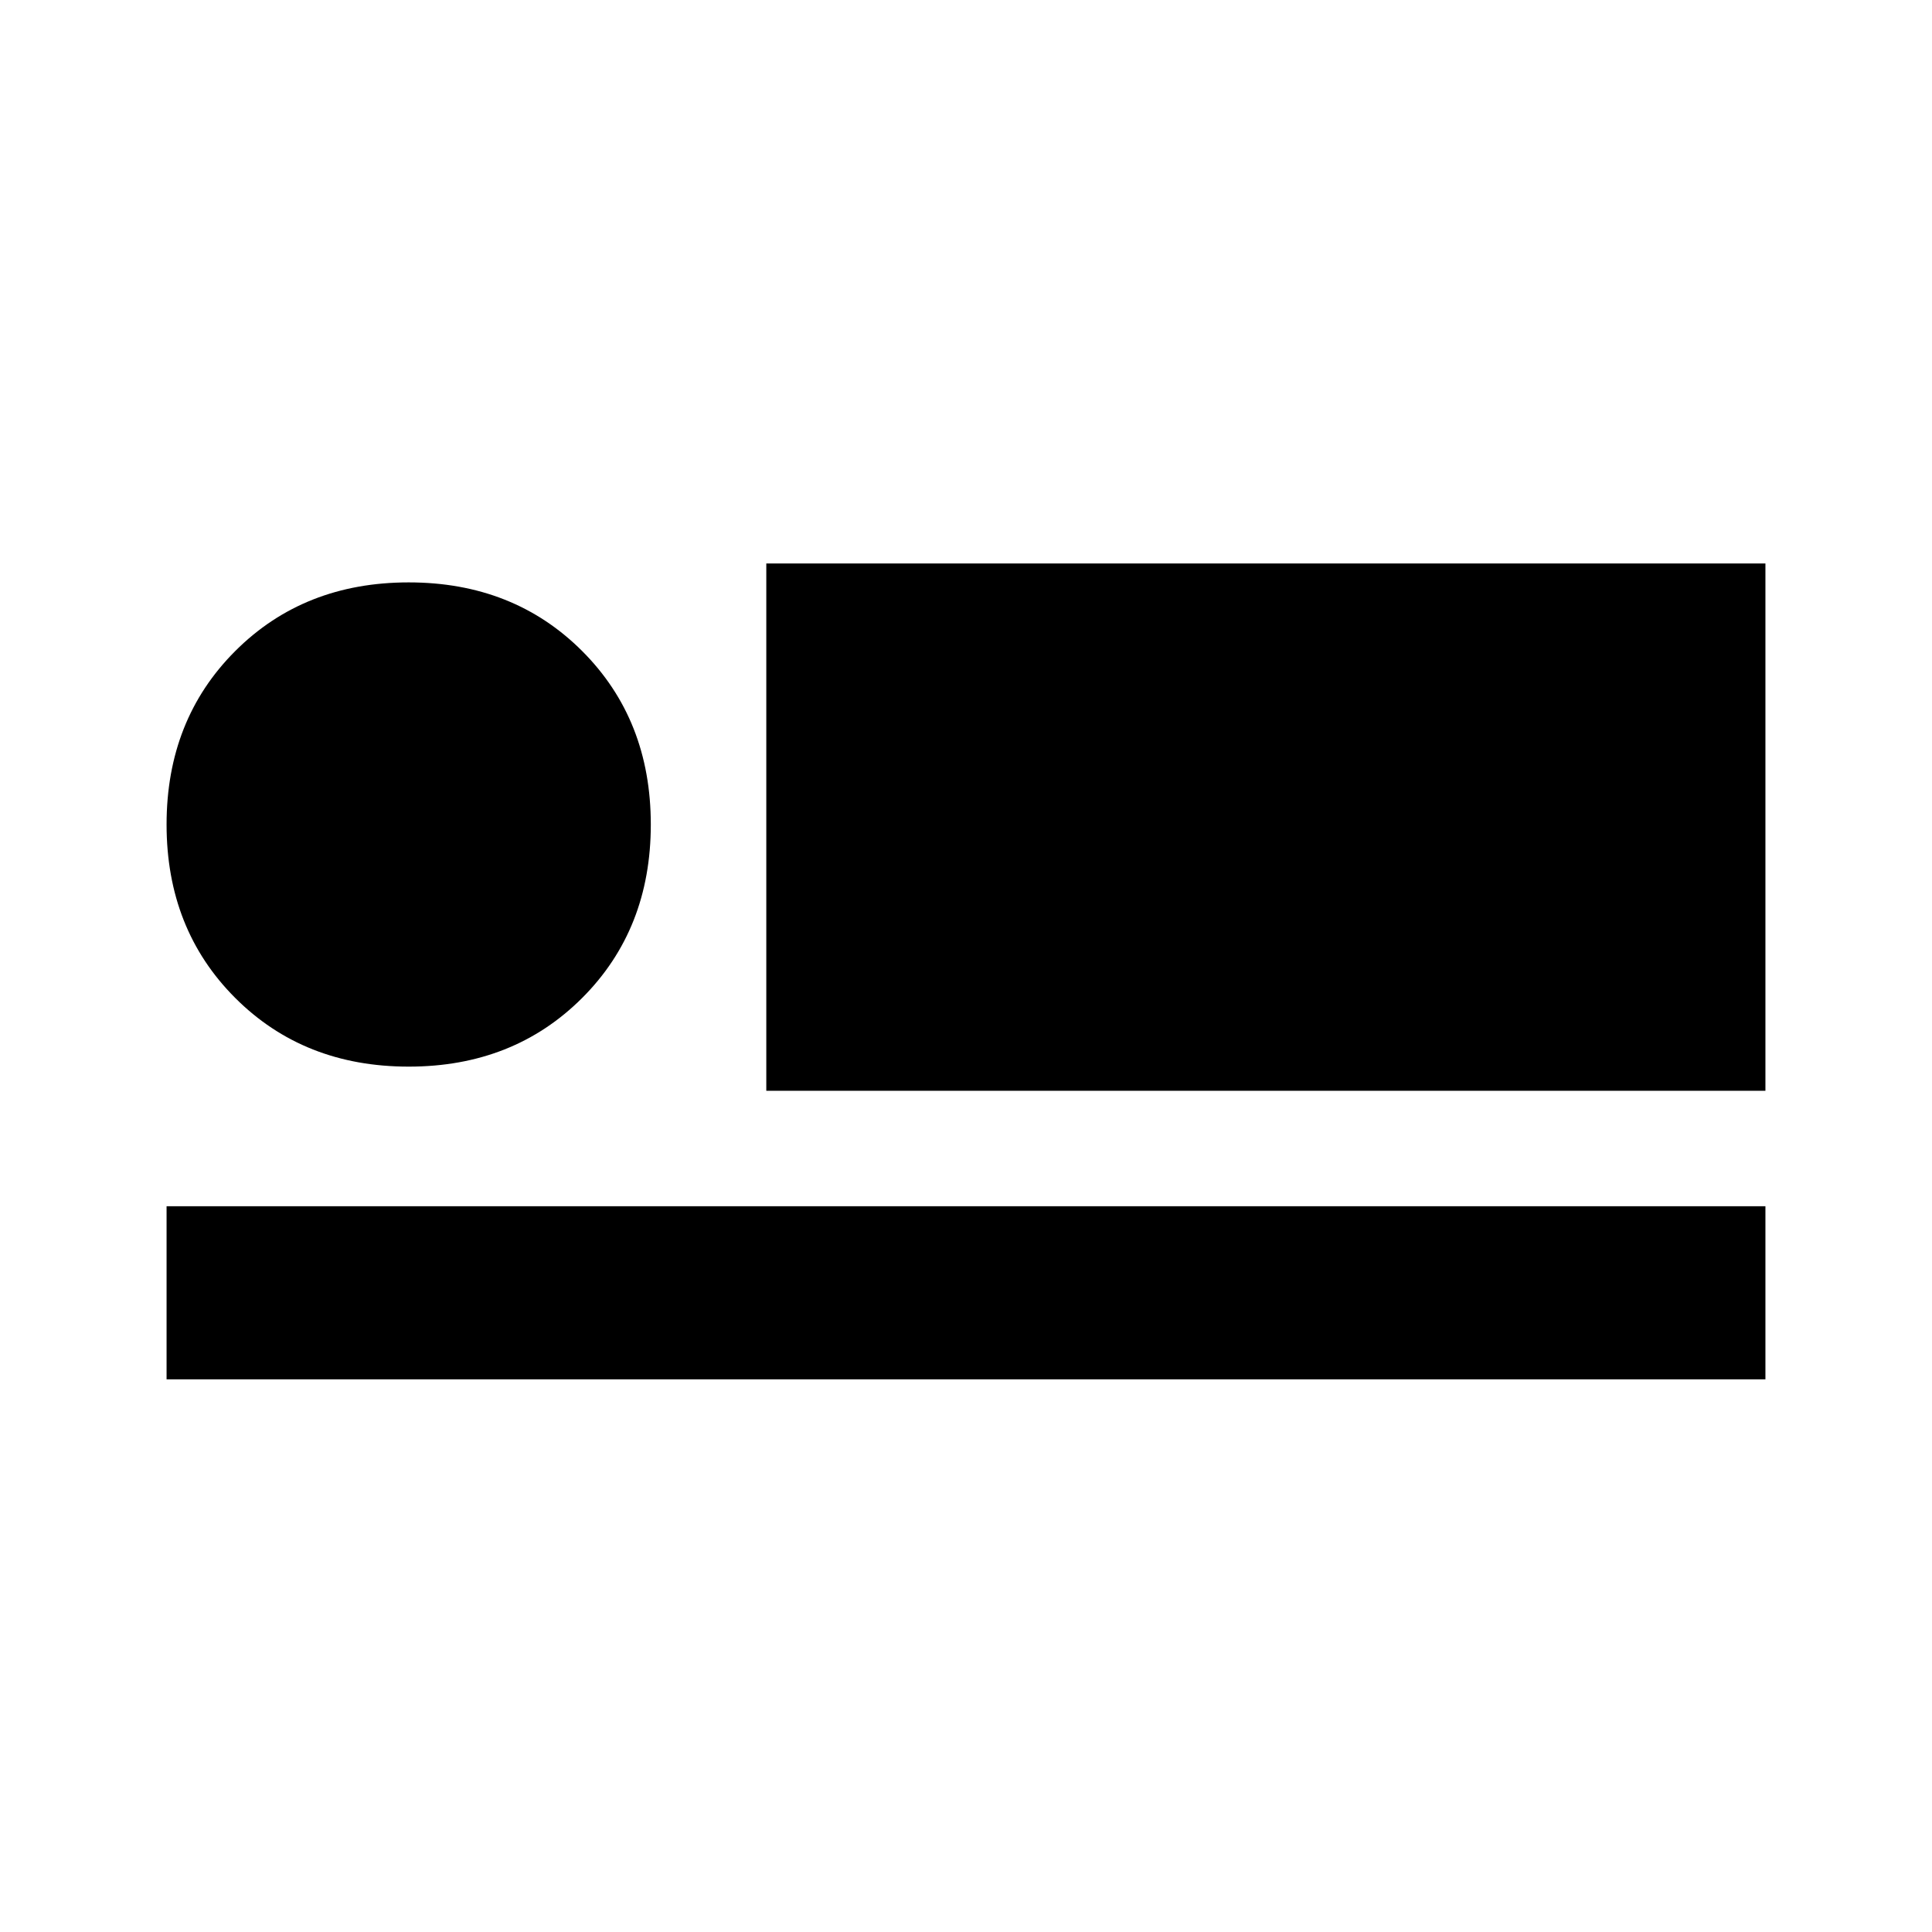 <svg xmlns="http://www.w3.org/2000/svg" height="24" viewBox="0 -960 960 960" width="24"><path d="M380.77-418v-262h496.46v262H380.77Zm-298 143.38v-86h794.46v86H82.77ZM203.08-430q-52.08 0-86.19-34.12-34.12-34.11-34.12-86.19 0-52.07 34.12-86.19 34.11-34.11 86.19-34.11 52.07 0 86.19 34.11 34.11 34.12 34.11 86.19 0 52.08-34.11 86.19Q255.15-430 203.08-430Z"/></svg>